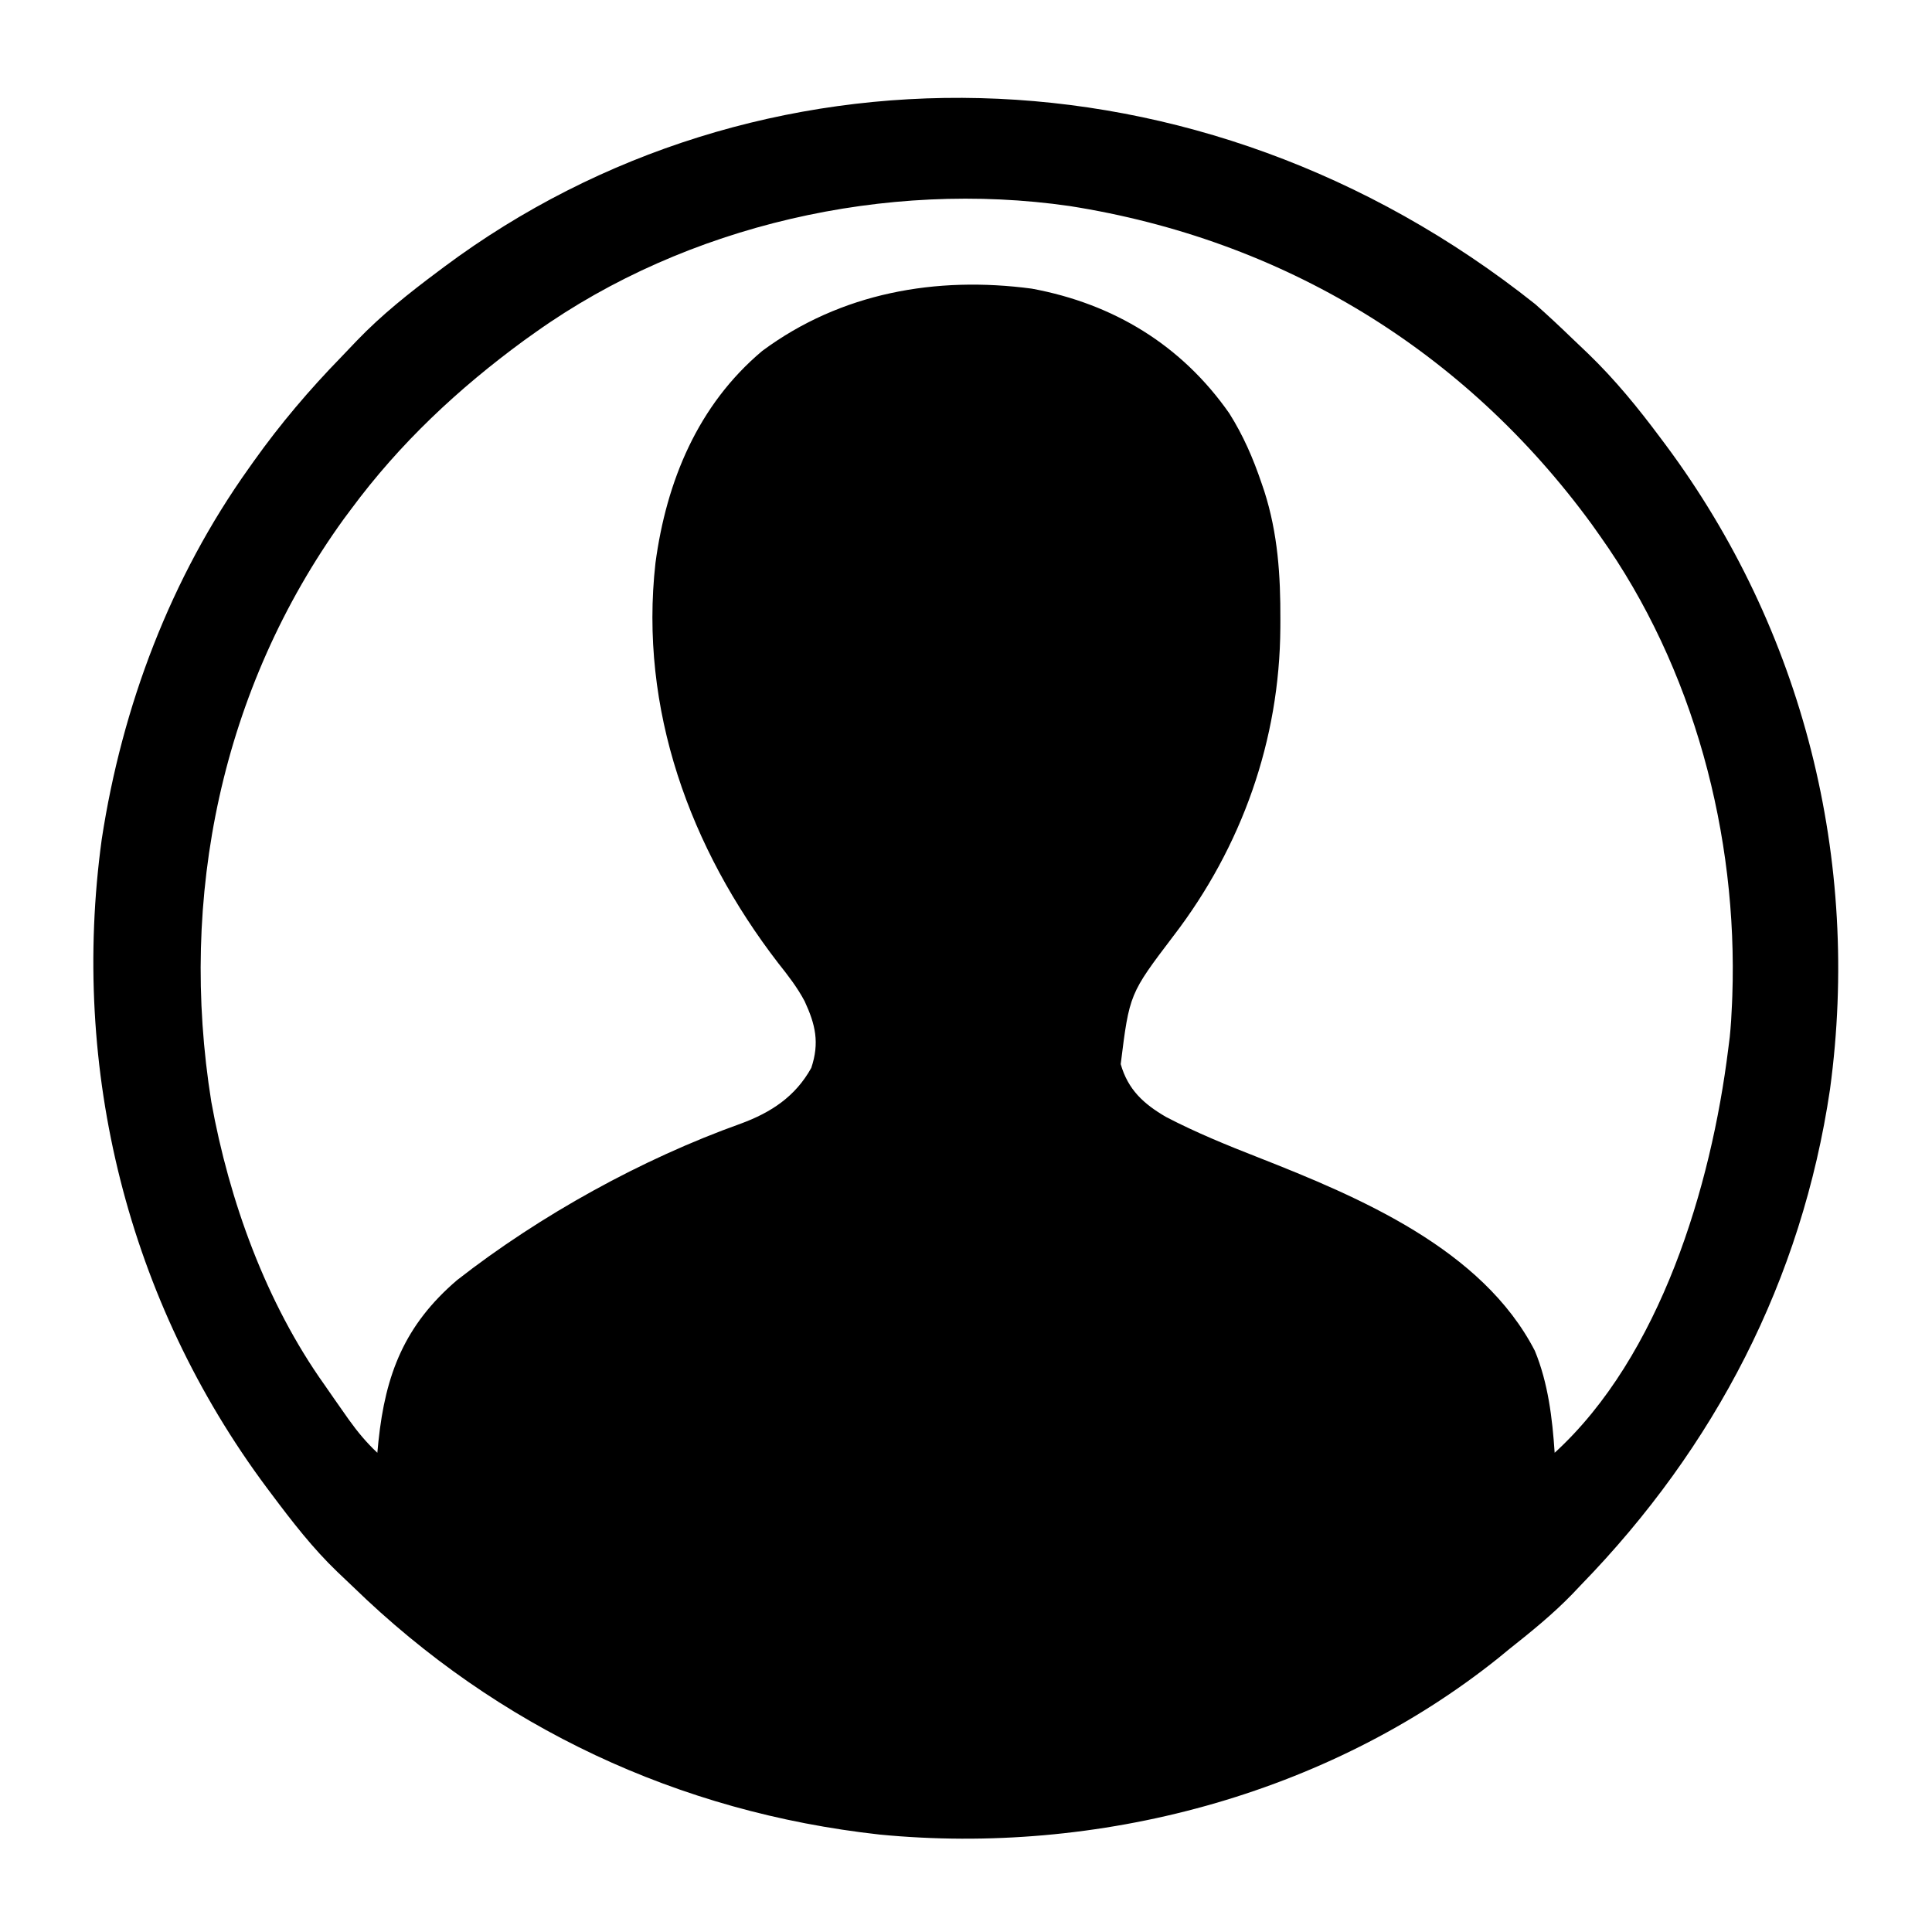 <?xml version="1.0" encoding="UTF-8"?>
<svg version="1.1" xmlns="http://www.w3.org/2000/svg" width="512" height="512">
<path d="M0 0 C3.3 2.917 6.515 5.913 9.678 8.978 C11.106 10.359 12.549 11.724 13.992 13.088 C21.135 19.989 27.219 27.445 33.137 35.389 C33.785 36.254 33.785 36.254 34.446 37.136 C71.07 86.292 86.354 147.393 78.105 208.081 C70.618 258.644 47.608 302.899 12.137 339.389 C11.388 340.178 10.639 340.967 9.867 341.78 C4.687 347.14 -1.027 351.765 -6.863 356.389 C-7.817 357.172 -8.771 357.954 -9.754 358.76 C-55.263 395.226 -116.127 411.168 -173.766 405.565 C-226.987 399.682 -274.935 377.213 -313.303 339.902 C-314.658 338.589 -316.03 337.294 -317.406 336.002 C-323.965 329.722 -329.43 322.639 -334.863 315.389 C-335.298 314.81 -335.733 314.23 -336.181 313.633 C-372.986 264.225 -388.249 202.794 -379.902 141.807 C-374.504 106.534 -361.629 72.483 -340.863 43.389 C-340.439 42.789 -340.014 42.189 -339.576 41.571 C-332.549 31.707 -324.901 22.705 -316.456 14.029 C-315.039 12.571 -313.641 11.094 -312.246 9.616 C-305.68 2.791 -298.432 -2.955 -290.863 -8.611 C-290.285 -9.044 -289.707 -9.478 -289.112 -9.924 C-206.661 -71.349 -89.209 -70.953 0 0 Z M-264.863 7.389 C-265.871 8.106 -266.879 8.823 -267.918 9.561 C-285.468 22.416 -300.919 36.877 -313.863 54.389 C-314.498 55.24 -315.132 56.091 -315.785 56.967 C-348.193 101.863 -359.578 157.062 -350.863 211.389 C-346.135 237.554 -336.356 264.646 -320.863 286.389 C-320.027 287.595 -319.191 288.8 -318.355 290.006 C-317.464 291.281 -316.571 292.554 -315.676 293.827 C-315.259 294.419 -314.843 295.011 -314.414 295.622 C-312.119 298.826 -309.742 301.696 -306.863 304.389 C-306.765 303.373 -306.667 302.358 -306.566 301.311 C-304.71 283.578 -299.643 270.519 -285.723 258.624 C-263.735 241.442 -236.729 226.521 -210.508 217.15 C-202.477 214.189 -196.071 209.963 -191.863 202.389 C-189.635 195.703 -190.771 190.879 -193.626 184.722 C-195.575 181.048 -198.03 177.884 -200.613 174.639 C-224.041 144.228 -237.504 107.301 -233.157 68.576 C-230.253 46.938 -221.922 26.718 -204.863 12.389 C-184.071 -3.03 -158.795 -7.504 -133.414 -4.115 C-111.78 -0.113 -93.753 10.821 -81.09 28.924 C-77.382 34.81 -74.775 40.83 -72.551 47.389 C-72.187 48.455 -72.187 48.455 -71.816 49.543 C-68.22 60.775 -67.5 71.902 -67.551 83.639 C-67.553 84.324 -67.556 85.01 -67.558 85.716 C-67.726 115.503 -77.764 143.787 -95.863 167.389 C-107.545 182.776 -107.545 182.776 -109.863 201.389 C-107.937 208.149 -103.8 211.936 -97.863 215.389 C-89.918 219.534 -81.699 222.879 -73.363 226.139 C-46.595 236.664 -14.019 250.386 -0.113 277.366 C3.408 285.884 4.526 295.245 5.137 304.389 C33.153 278.786 46.616 233.805 51.137 197.389 C51.334 195.835 51.334 195.835 51.535 194.249 C51.841 191.291 52.018 188.361 52.137 185.389 C52.178 184.385 52.178 184.385 52.219 183.36 C53.703 140.689 42.007 96.387 17.137 61.389 C16.432 60.393 15.726 59.396 15 58.37 C-18.74 12.151 -66.938 -17.118 -123.418 -26.013 C-171.889 -32.994 -224.823 -21.079 -264.863 7.389 Z " fill="#000000" transform="translate(406.863,80.611)"/>
</svg>
